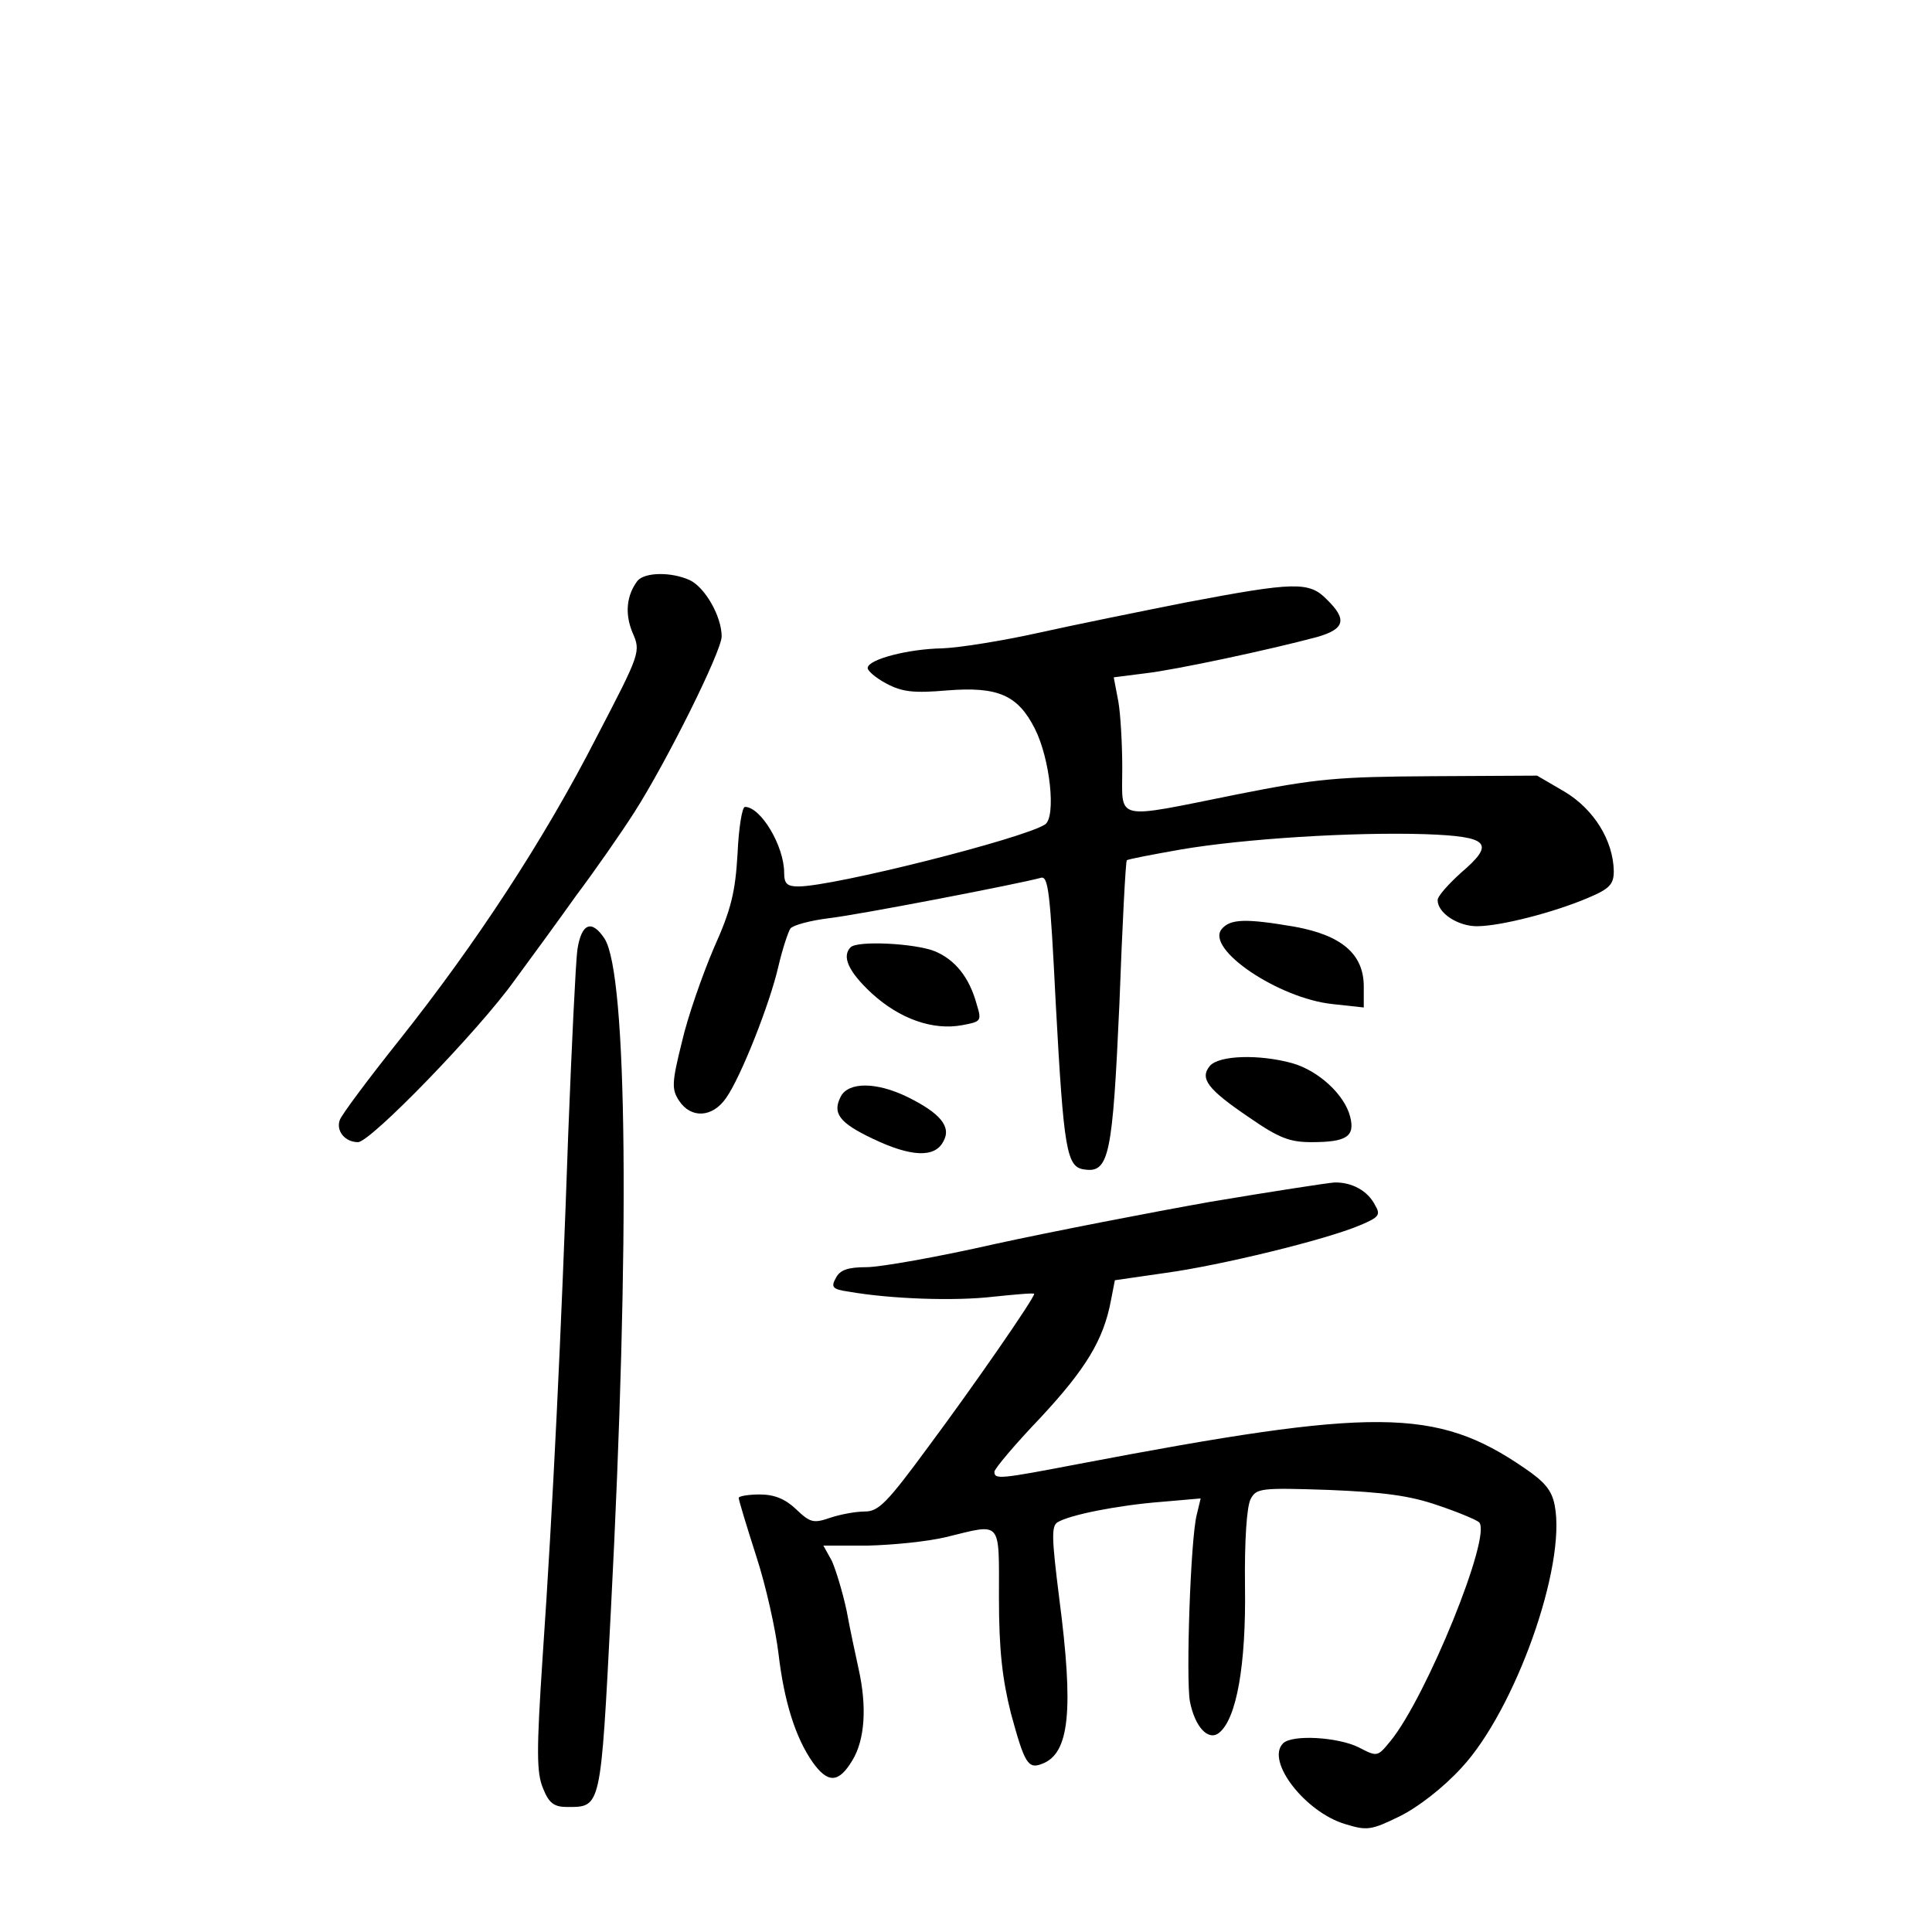 <?xml version="1.0" standalone="no"?>
<!DOCTYPE svg PUBLIC "-//W3C//DTD SVG 20010904//EN"
 "http://www.w3.org/TR/2001/REC-SVG-20010904/DTD/svg10.dtd">
<svg version="1.0" xmlns="http://www.w3.org/2000/svg"
 width="340pt" height="340pt" viewBox="0 0 340 340"
 preserveAspectRatio="xMidYMid meet">
<g transform="translate(0,340) scale(0.1,-0.1)"
fill="#000000" stroke="none">
<path d="M1122 2378 c-19 -25 -23 -57 -9 -91 15 -34 14 -36 -63 -184 -92 -180
-212 -363 -347 -533 -55 -69 -102 -132 -105 -141 -7 -19 9 -39 32 -39 22 0
212 196 275 284 28 38 77 105 109 150 33 44 79 110 102 146 57 89 154 284 154
310 0 35 -29 86 -56 99 -33 15 -79 14 -92 -1z"/>
<path d="M2088 2340 c-81 -16 -199 -40 -262 -54 -63 -14 -139 -26 -168 -27
-59 -1 -129 -19 -131 -34 -1 -5 14 -18 33 -28 28 -15 49 -17 107 -12 89 7 124
-8 154 -67 27 -53 38 -156 18 -169 -39 -25 -372 -109 -434 -109 -20 0 -25 5
-25 24 0 47 -41 116 -69 116 -5 0 -11 -37 -13 -82 -4 -68 -11 -98 -42 -167
-20 -47 -46 -121 -56 -165 -18 -72 -18 -83 -5 -103 21 -32 59 -30 83 5 26 37
77 166 92 232 7 30 17 60 21 66 5 6 35 14 67 18 53 6 337 61 373 71 14 5 17
-23 27 -222 14 -257 19 -287 50 -291 44 -7 50 25 62 292 5 137 11 251 13 252
2 2 44 10 95 19 111 19 303 31 430 27 113 -4 124 -16 63 -68 -22 -20 -41 -41
-41 -48 0 -23 36 -46 69 -46 41 0 135 24 196 50 38 16 45 24 45 47 -1 54 -35
109 -87 140 l-48 28 -185 -1 c-166 -1 -202 -4 -343 -32 -219 -44 -202 -48
-202 46 0 42 -3 96 -7 118 l-8 42 55 7 c53 6 217 41 303 64 49 14 53 31 17 66
-31 32 -57 31 -247 -5z"/>
<path d="M2150 1765 c-29 -35 100 -122 195 -132 l55 -6 0 37 c0 57 -39 90
-121 105 -87 15 -114 14 -129 -4z"/>
<path d="M1016 1728 c-3 -24 -10 -169 -16 -323 -12 -347 -27 -659 -45 -920
-11 -167 -11 -205 1 -233 10 -25 19 -32 42 -32 60 0 59 -4 77 345 34 654 29
1120 -11 1183 -23 35 -41 27 -48 -20z"/>
<path d="M1497 1733 c-16 -16 -4 -43 37 -81 49 -45 108 -66 160 -56 32 6 34 7
25 36 -13 48 -38 79 -74 94 -35 14 -136 19 -148 7z"/>
<path d="M2129 1524 c-18 -22 -4 -41 70 -91 52 -36 71 -43 109 -43 62 0 77 10
68 45 -10 39 -56 81 -102 94 -58 16 -129 14 -145 -5z"/>
<path d="M1480 1471 c-16 -30 -3 -47 56 -75 67 -32 109 -34 124 -5 15 26 -5
50 -64 79 -54 26 -102 26 -116 1z"/>
<path d="M2130 1285 c-107 -19 -277 -52 -378 -74 -101 -23 -203 -41 -227 -41
-33 0 -47 -5 -54 -19 -9 -16 -6 -20 22 -24 74 -13 187 -17 255 -9 39 4 72 7
72 5 0 -8 -108 -164 -187 -270 -72 -98 -87 -113 -111 -113 -16 0 -43 -5 -61
-11 -29 -10 -35 -9 -60 15 -19 18 -38 26 -64 26 -20 0 -37 -3 -37 -6 0 -4 14
-50 31 -103 17 -52 34 -129 39 -171 10 -85 30 -148 60 -191 27 -38 46 -37 70
3 22 36 26 94 11 161 -5 23 -15 69 -21 102 -7 33 -19 72 -26 88 l-15 27 78 0
c43 1 105 7 138 15 99 24 93 32 93 -107 0 -92 6 -143 21 -203 24 -88 30 -99
55 -89 48 18 56 93 30 292 -13 104 -14 126 -3 133 21 13 106 30 183 36 l69 6
-7 -29 c-11 -44 -19 -288 -12 -328 9 -46 33 -71 52 -55 30 25 47 118 45 257
-1 80 3 141 10 154 10 19 18 20 137 16 97 -4 143 -10 192 -27 36 -12 69 -26
73 -30 23 -23 -93 -308 -156 -385 -23 -28 -23 -28 -56 -11 -36 18 -117 23
-133 7 -31 -31 39 -121 109 -142 39 -12 46 -11 97 14 32 16 76 50 108 85 94
101 185 355 164 462 -5 26 -17 41 -54 66 -155 106 -262 106 -782 7 -141 -27
-150 -28 -150 -14 0 5 36 48 81 95 80 86 111 137 124 206 l7 36 90 13 c95 13
281 58 342 84 33 14 36 18 26 35 -13 26 -42 41 -72 40 -13 -1 -111 -16 -218
-34z"/>
</g>
</svg>
